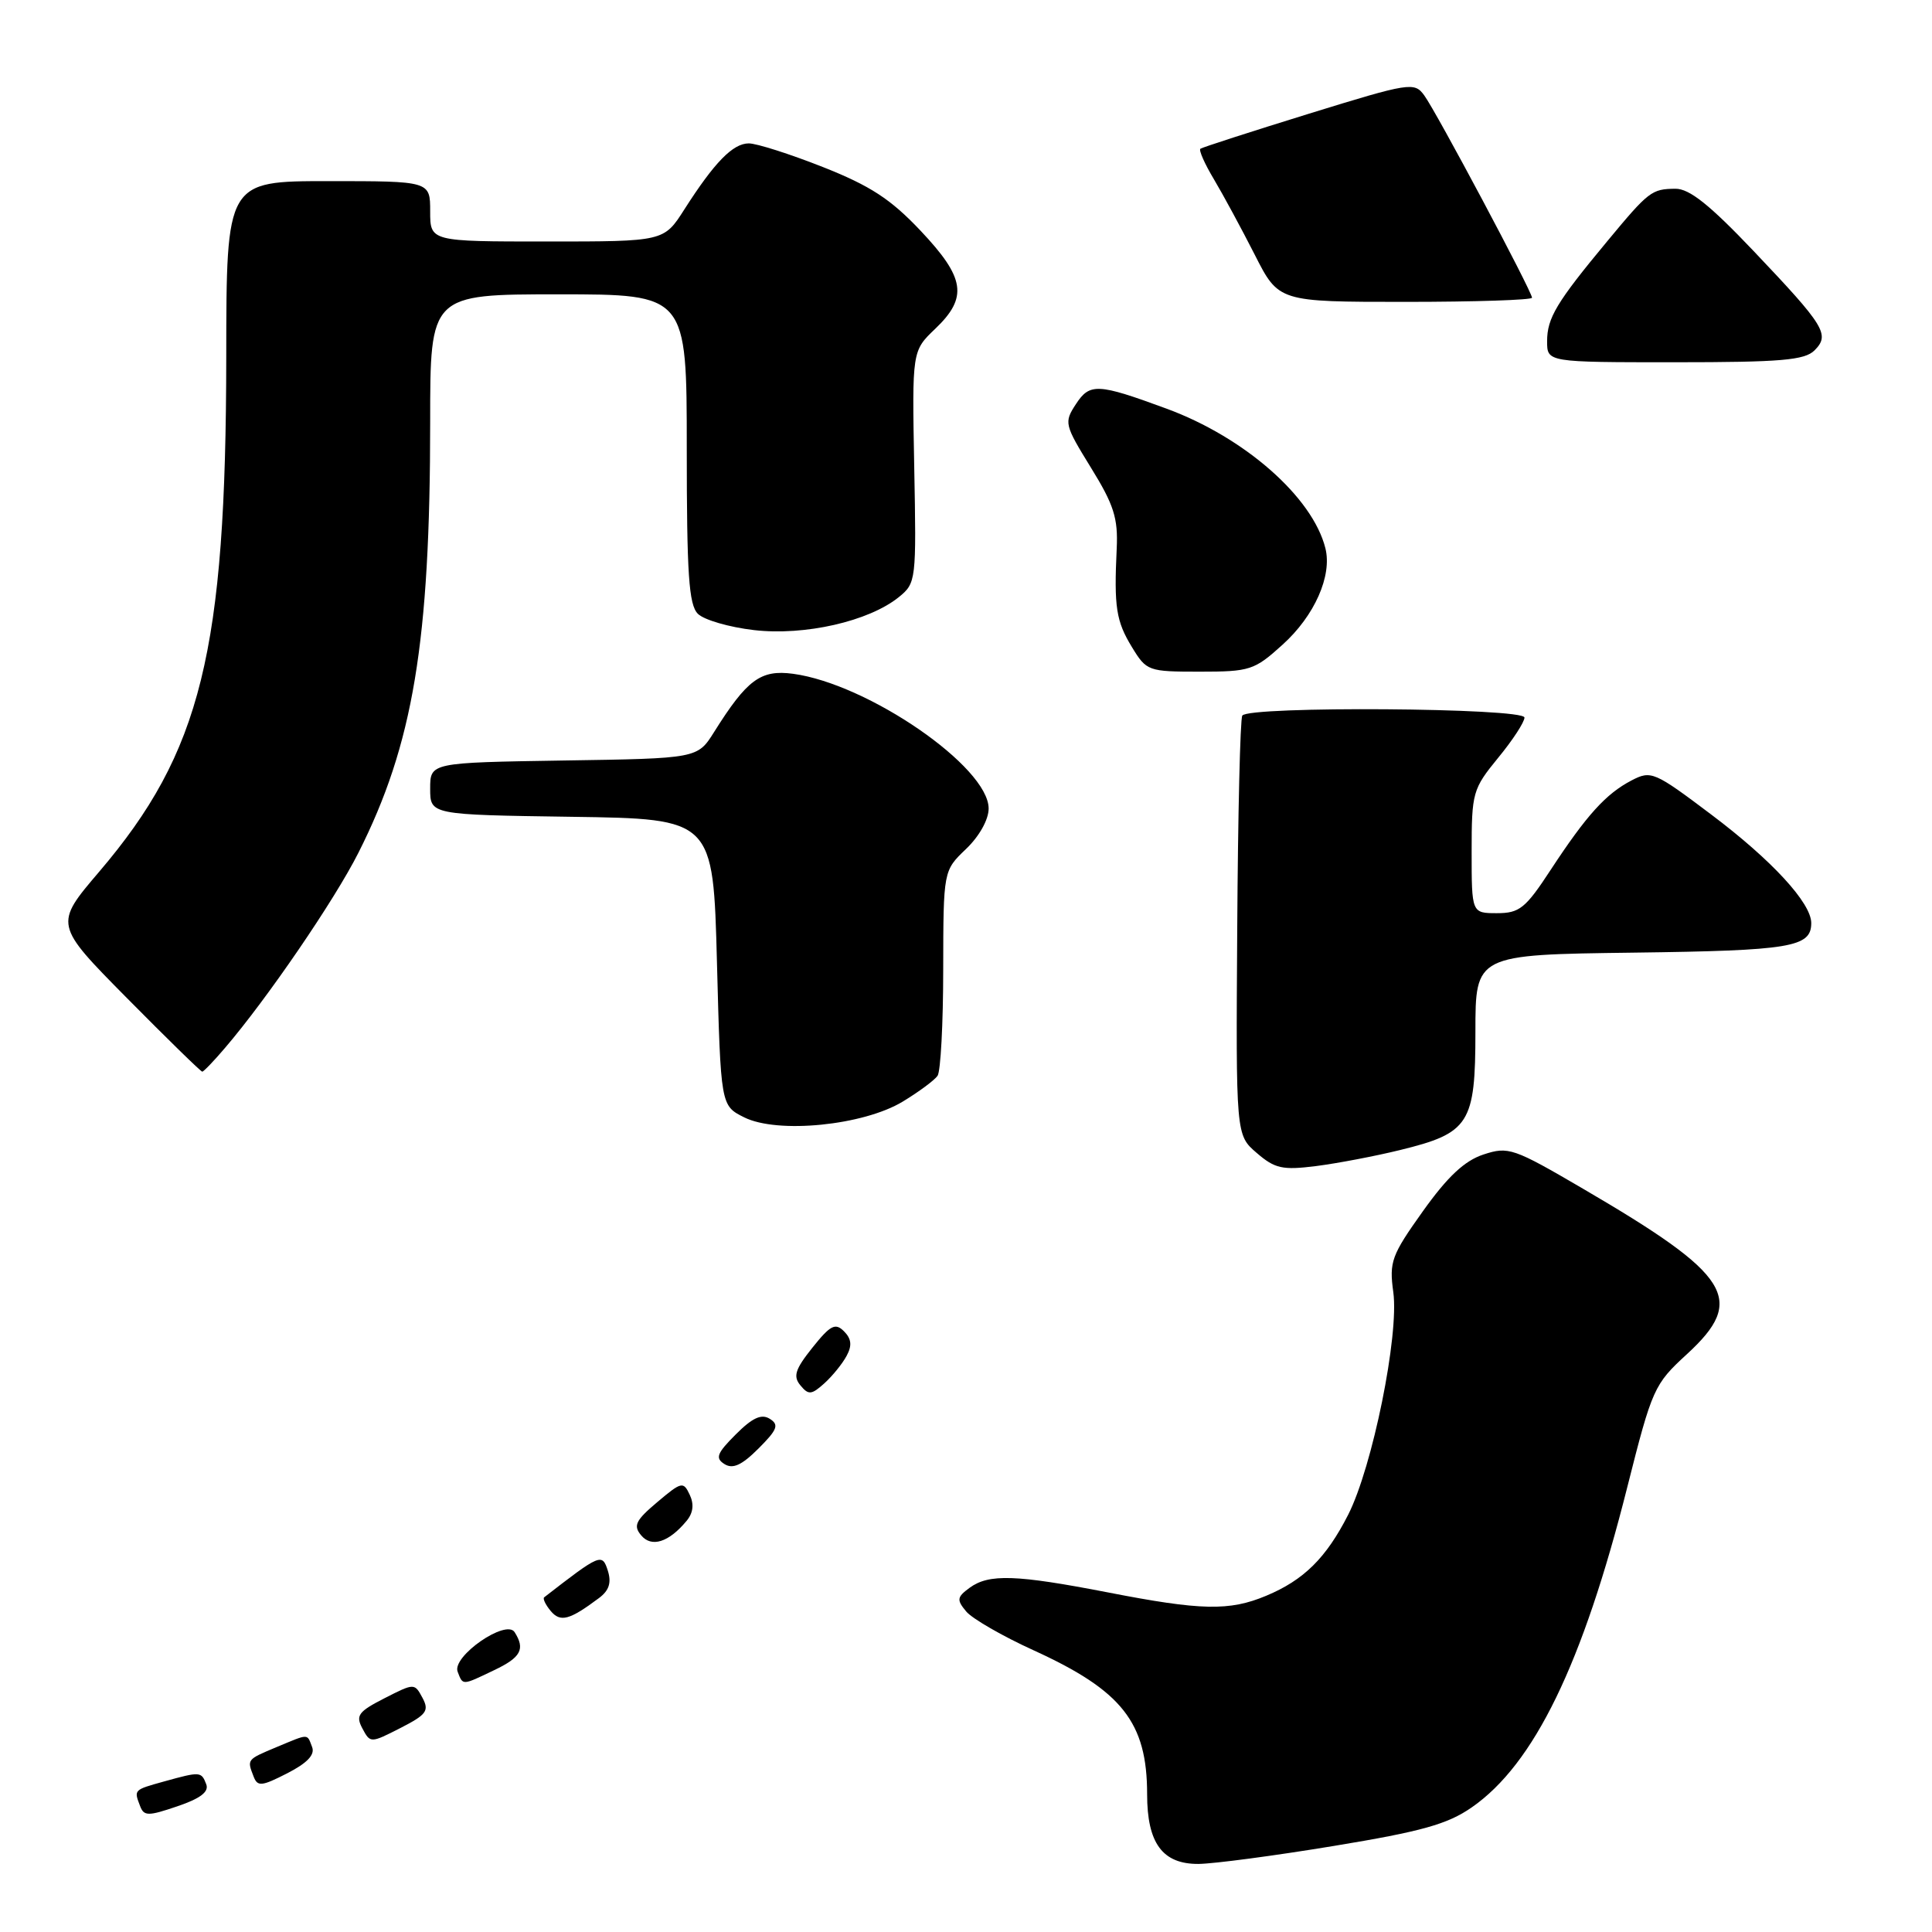<?xml version="1.0" encoding="UTF-8" standalone="no"?>
<!DOCTYPE svg PUBLIC "-//W3C//DTD SVG 1.1//EN" "http://www.w3.org/Graphics/SVG/1.1/DTD/svg11.dtd" >
<svg xmlns="http://www.w3.org/2000/svg" xmlns:xlink="http://www.w3.org/1999/xlink" version="1.1" viewBox="0 0 256 256">
 <g >
 <path fill="currentColor"
d=" M 176.78 244.59 C 188.37 242.68 191.80 241.72 195.01 239.49 C 203.28 233.76 209.72 220.50 215.63 197.03 C 218.92 183.99 219.18 183.42 223.52 179.44 C 231.42 172.18 229.41 168.99 209.77 157.52 C 200.52 152.11 199.87 151.89 196.56 152.98 C 194.05 153.81 191.82 155.90 188.55 160.48 C 184.38 166.33 184.06 167.18 184.62 171.22 C 185.40 176.93 181.86 194.37 178.64 200.71 C 175.72 206.44 172.76 209.37 167.77 211.45 C 162.90 213.49 159.16 213.41 146.79 211.00 C 134.61 208.64 131.04 208.52 128.48 210.39 C 126.80 211.62 126.74 211.99 128.02 213.52 C 128.81 214.48 132.84 216.80 136.97 218.68 C 148.68 224.02 152.00 228.23 152.00 237.75 C 152.00 244.24 154.04 247.01 158.81 246.98 C 160.84 246.96 168.92 245.89 176.78 244.59 Z  M 27.33 236.43 C 26.68 234.73 26.55 234.72 21.75 236.05 C 17.69 237.18 17.73 237.14 18.57 239.33 C 19.08 240.66 19.64 240.66 23.51 239.34 C 26.55 238.31 27.71 237.42 27.33 236.43 Z  M 41.36 231.50 C 40.66 229.68 41.02 229.68 36.62 231.51 C 32.69 233.16 32.72 233.12 33.60 235.39 C 34.12 236.76 34.66 236.71 38.06 234.97 C 40.70 233.62 41.75 232.52 41.36 231.50 Z  M 55.98 224.97 C 54.93 223.01 54.90 223.01 50.94 225.03 C 47.48 226.80 47.10 227.31 48.02 229.03 C 49.07 230.99 49.10 230.99 53.06 228.97 C 56.52 227.20 56.90 226.69 55.98 224.97 Z  M 65.47 221.31 C 69.03 219.62 69.62 218.52 68.19 216.27 C 67.06 214.49 59.86 219.48 60.64 221.51 C 61.35 223.35 61.19 223.36 65.47 221.31 Z  M 79.37 211.75 C 80.71 210.75 81.04 209.71 80.54 208.12 C 79.79 205.78 79.56 205.87 72.11 211.65 C 71.89 211.81 72.28 212.63 72.96 213.45 C 74.25 215.00 75.45 214.68 79.37 211.75 Z  M 90.97 201.53 C 91.85 200.48 91.99 199.32 91.39 198.06 C 90.55 196.27 90.31 196.32 87.09 199.04 C 84.23 201.45 83.88 202.16 84.95 203.43 C 86.32 205.10 88.62 204.37 90.97 201.53 Z  M 102.00 188.00 C 100.90 187.31 99.71 187.85 97.50 190.06 C 94.99 192.57 94.74 193.21 96.00 194.00 C 97.10 194.69 98.29 194.15 100.50 191.94 C 103.01 189.43 103.26 188.79 102.00 188.00 Z  M 112.19 179.64 C 112.92 178.29 112.82 177.39 111.83 176.40 C 110.68 175.25 110.03 175.59 107.65 178.57 C 105.36 181.44 105.06 182.37 106.06 183.57 C 107.13 184.87 107.53 184.83 109.24 183.29 C 110.31 182.32 111.64 180.68 112.19 179.64 Z  M 185.50 152.39 C 194.71 150.14 195.50 148.90 195.50 136.71 C 195.50 126.50 195.50 126.50 216.42 126.23 C 237.32 125.96 240.00 125.51 240.00 122.31 C 240.00 119.65 234.78 113.98 226.80 107.97 C 219.20 102.24 218.78 102.06 216.19 103.41 C 212.79 105.18 210.23 108.01 205.48 115.25 C 202.14 120.36 201.34 121.00 198.36 121.00 C 195.00 121.00 195.00 121.00 195.00 112.85 C 195.00 105.02 195.14 104.54 198.50 100.43 C 200.43 98.09 202.00 95.68 202.00 95.08 C 202.00 93.79 165.41 93.53 164.61 94.82 C 164.33 95.27 164.03 107.96 163.94 123.02 C 163.76 150.40 163.76 150.40 166.52 152.77 C 168.93 154.85 169.93 155.07 174.39 154.51 C 177.20 154.15 182.20 153.20 185.50 152.39 Z  M 119.63 145.96 C 121.76 144.67 123.83 143.13 124.23 142.55 C 124.64 141.97 124.98 135.62 124.98 128.44 C 125.00 115.37 125.00 115.37 128.00 112.50 C 129.76 110.82 131.00 108.60 131.00 107.14 C 131.00 101.62 115.03 90.62 105.08 89.28 C 100.79 88.71 98.99 90.04 94.62 97.00 C 92.42 100.50 92.42 100.50 74.71 100.77 C 57.00 101.05 57.00 101.05 57.00 104.50 C 57.00 107.96 57.00 107.96 75.75 108.23 C 94.50 108.50 94.50 108.50 95.00 127.50 C 95.50 146.50 95.50 146.50 98.60 148.05 C 103.03 150.27 114.41 149.13 119.63 145.96 Z  M 29.81 138.86 C 35.38 132.36 44.33 119.27 47.49 113.00 C 54.75 98.62 57.00 85.08 57.00 55.89 C 57.00 39.00 57.00 39.00 74.00 39.00 C 91.00 39.00 91.00 39.00 91.00 59.43 C 91.00 76.07 91.27 80.13 92.47 81.33 C 93.28 82.14 96.62 83.11 99.90 83.49 C 106.62 84.27 115.13 82.33 119.10 79.12 C 121.39 77.26 121.43 76.93 121.14 61.86 C 120.85 46.50 120.85 46.50 123.93 43.56 C 128.28 39.40 127.89 36.83 121.98 30.57 C 118.01 26.37 115.32 24.62 109.03 22.13 C 104.67 20.41 100.26 19.00 99.22 19.00 C 97.11 19.00 94.66 21.52 90.68 27.75 C 87.97 32.00 87.97 32.00 72.49 32.00 C 57.00 32.00 57.00 32.00 57.00 28.00 C 57.00 24.00 57.00 24.00 43.50 24.00 C 30.00 24.00 30.00 24.00 29.98 47.25 C 29.95 86.37 26.67 99.64 13.15 115.50 C 7.18 122.50 7.18 122.50 16.82 132.25 C 22.12 137.61 26.61 142.00 26.80 142.00 C 26.98 142.00 28.34 140.59 29.81 138.86 Z  M 169.94 85.43 C 174.18 81.61 176.54 76.29 175.62 72.64 C 173.92 65.86 164.90 57.94 154.55 54.14 C 145.45 50.79 144.40 50.74 142.57 53.54 C 140.97 55.98 141.04 56.26 144.55 61.96 C 147.59 66.88 148.16 68.65 147.97 72.68 C 147.60 80.44 147.89 82.31 149.99 85.75 C 151.92 88.92 152.14 89.00 158.98 89.00 C 165.62 89.00 166.21 88.81 169.94 85.43 Z  M 240.43 46.43 C 242.51 44.34 241.83 43.23 232.34 33.24 C 226.55 27.15 223.85 24.99 222.00 25.01 C 218.85 25.04 218.47 25.33 212.94 32.00 C 206.24 40.07 205.00 42.14 205.00 45.22 C 205.00 48.00 205.00 48.00 221.93 48.00 C 235.98 48.00 239.12 47.73 240.43 46.43 Z  M 203.00 39.45 C 203.00 38.63 190.32 14.81 188.72 12.64 C 187.41 10.84 186.83 10.93 173.43 15.07 C 165.77 17.44 159.30 19.53 159.06 19.71 C 158.82 19.89 159.63 21.72 160.86 23.77 C 162.08 25.82 164.51 30.31 166.26 33.75 C 169.43 40.00 169.43 40.00 186.21 40.00 C 195.45 40.00 203.00 39.75 203.00 39.45 Z "/>
</g>
</svg>